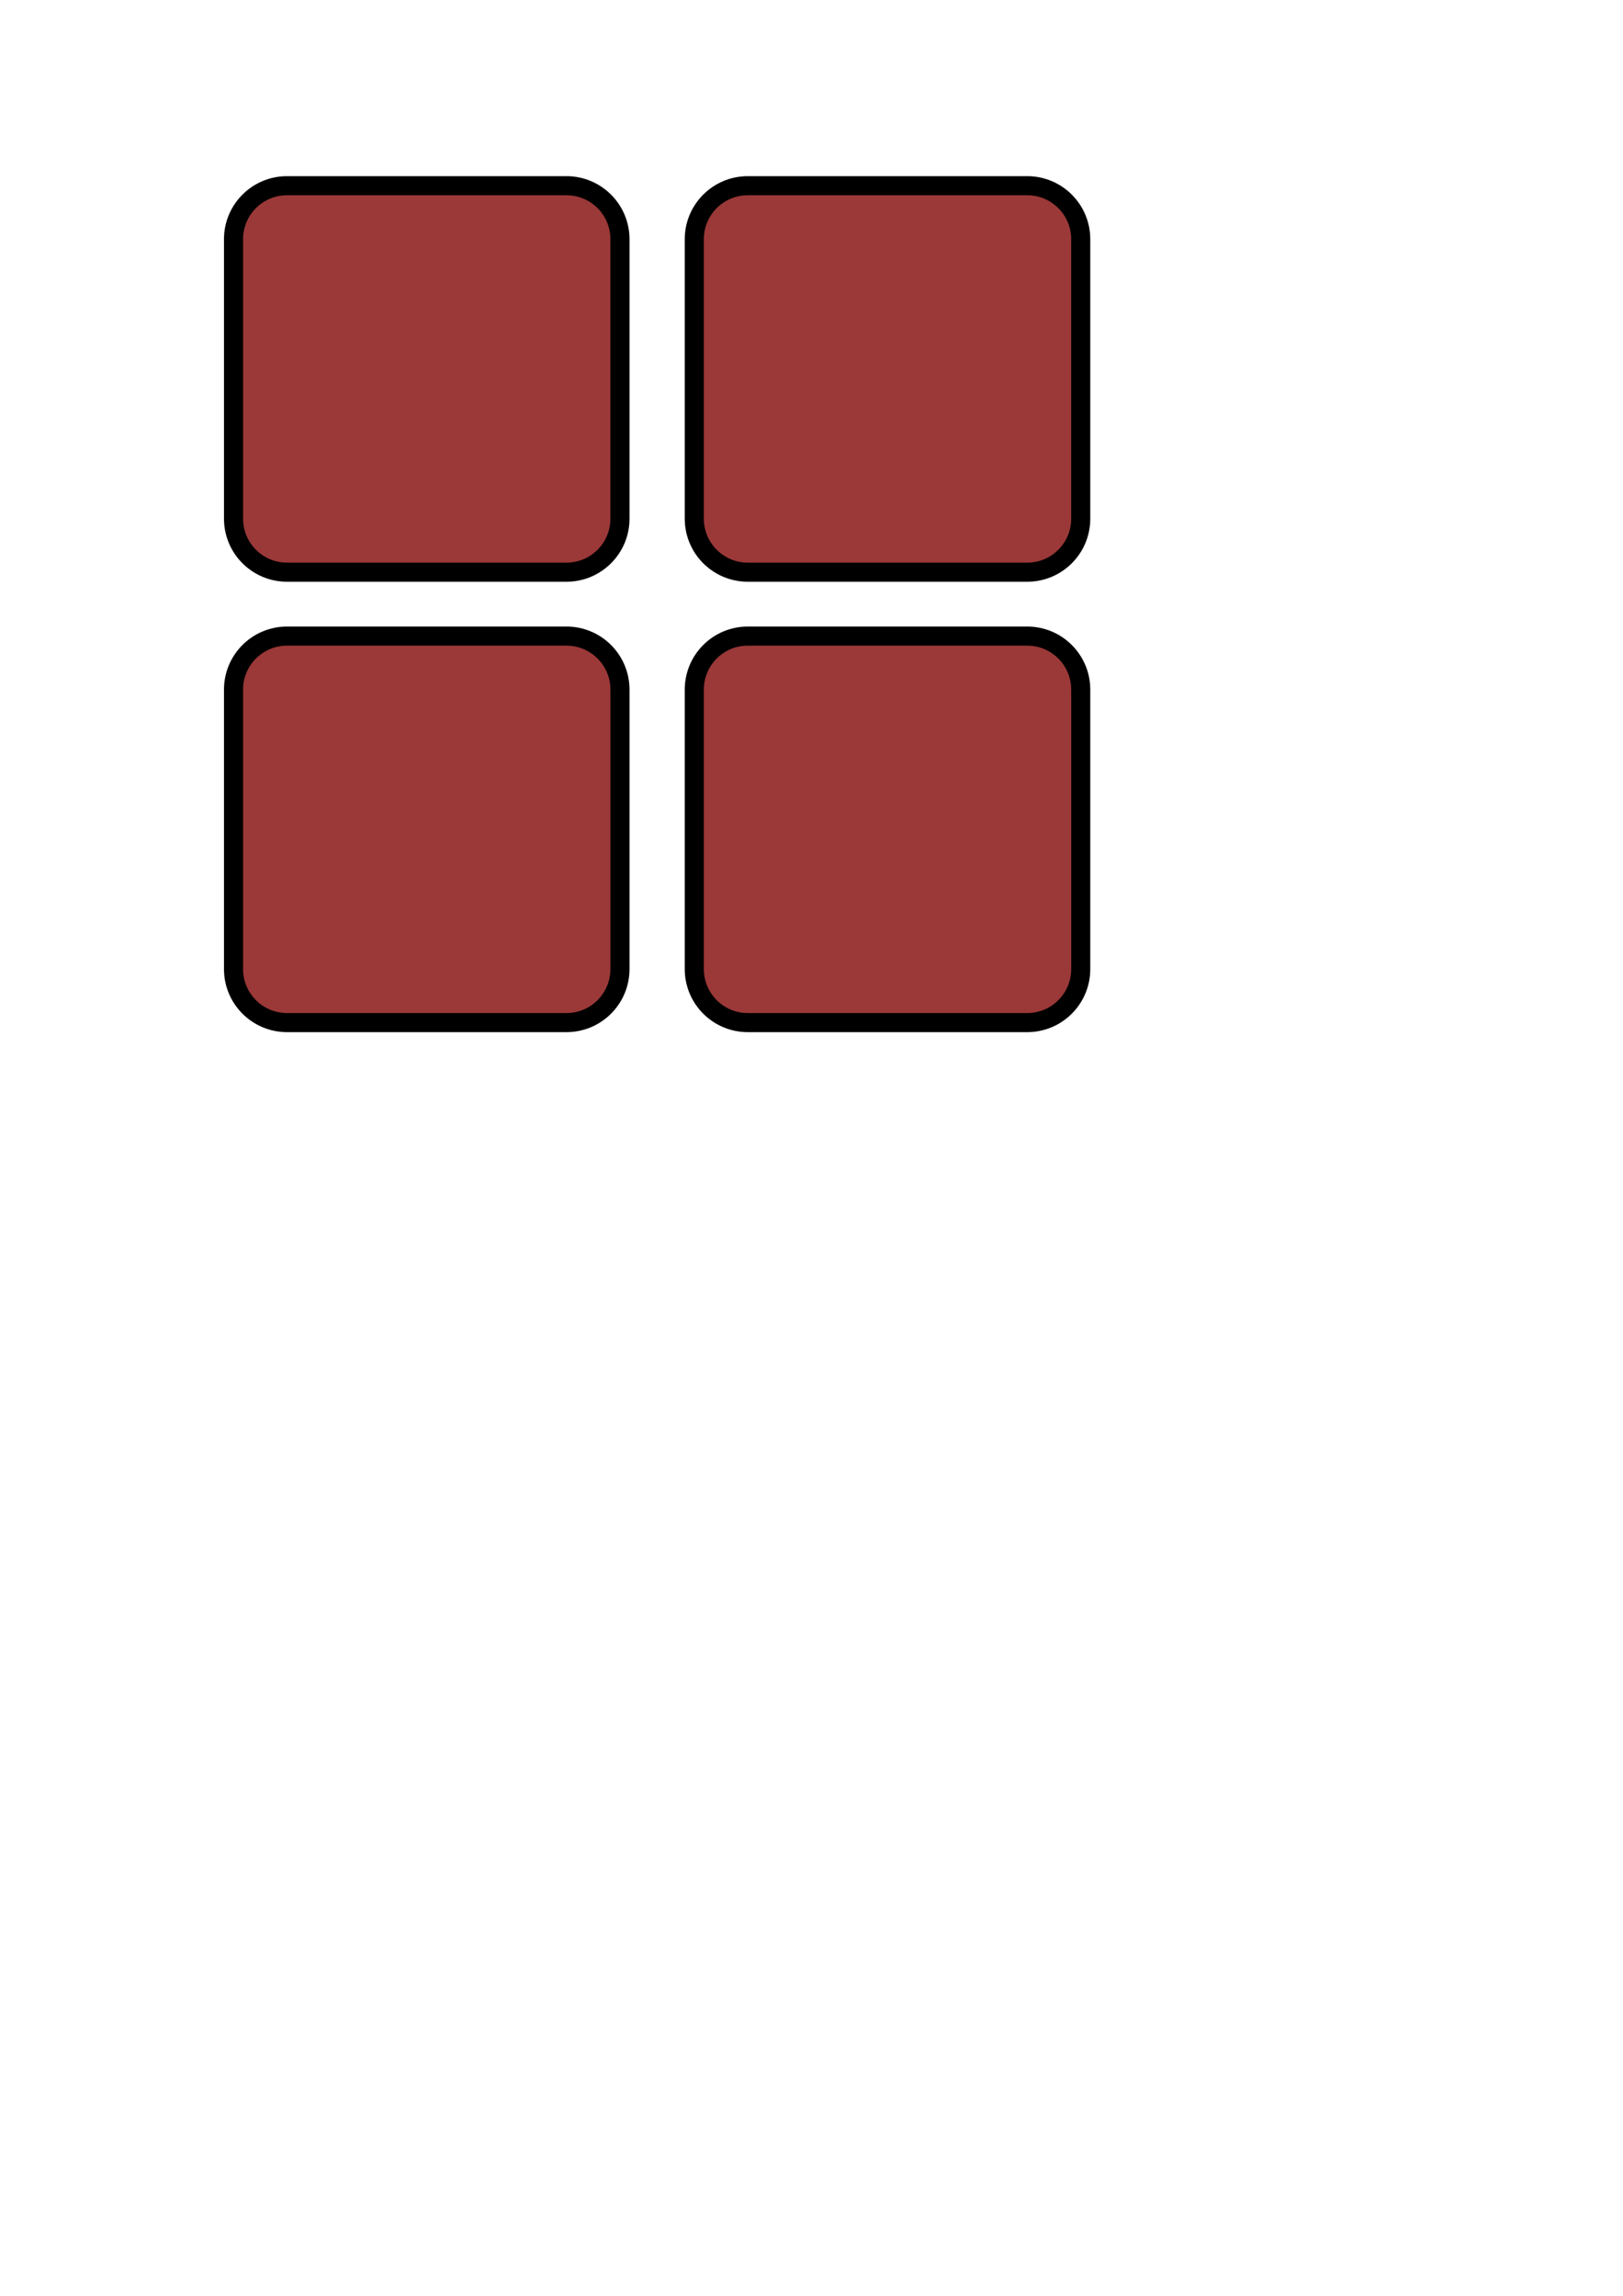 <?xml version="1.0" encoding="utf-8"?>
<!-- Generator: Adobe Illustrator 25.2.0, SVG Export Plug-In . SVG Version: 6.00 Build 0)  -->
<svg version="1.1" id="Layer_1" xmlns="http://www.w3.org/2000/svg" xmlns:xlink="http://www.w3.org/1999/xlink" x="0px" y="0px"
	 viewBox="0 0 595.28 841.89" style="enable-background:new 0 0 595.28 841.89;" xml:space="preserve">
<style type="text/css">
	.st0{fill:#9B3838;stroke:#000000;stroke-width:7;stroke-miterlimit:10;}
</style>
<path class="st0" d="M207.77,209.83h-102.5c-10.83,0-19.62-8.78-19.62-19.62V87.72c0-10.83,8.78-19.62,19.62-19.62h102.5
	c10.83,0,19.62,8.78,19.62,19.62v102.5C227.39,201.05,218.6,209.83,207.77,209.83z"/>
<path class="st0" d="M376.77,209.83h-102.5c-10.83,0-19.62-8.78-19.62-19.62V87.72c0-10.83,8.78-19.62,19.62-19.62h102.5
	c10.83,0,19.62,8.78,19.62,19.62v102.5C396.39,201.05,387.6,209.83,376.77,209.83z"/>
<path class="st0" d="M376.77,375h-102.5c-10.83,0-19.62-8.78-19.62-19.62v-102.5c0-10.83,8.78-19.62,19.62-19.62h102.5
	c10.83,0,19.62,8.78,19.62,19.62v102.5C396.39,366.22,387.6,375,376.77,375z"/>
<path class="st0" d="M207.77,375h-102.5c-10.83,0-19.62-8.78-19.62-19.62v-102.5c0-10.83,8.78-19.62,19.62-19.62h102.5
	c10.83,0,19.62,8.78,19.62,19.62v102.5C227.39,366.22,218.6,375,207.77,375z"/>
</svg>
